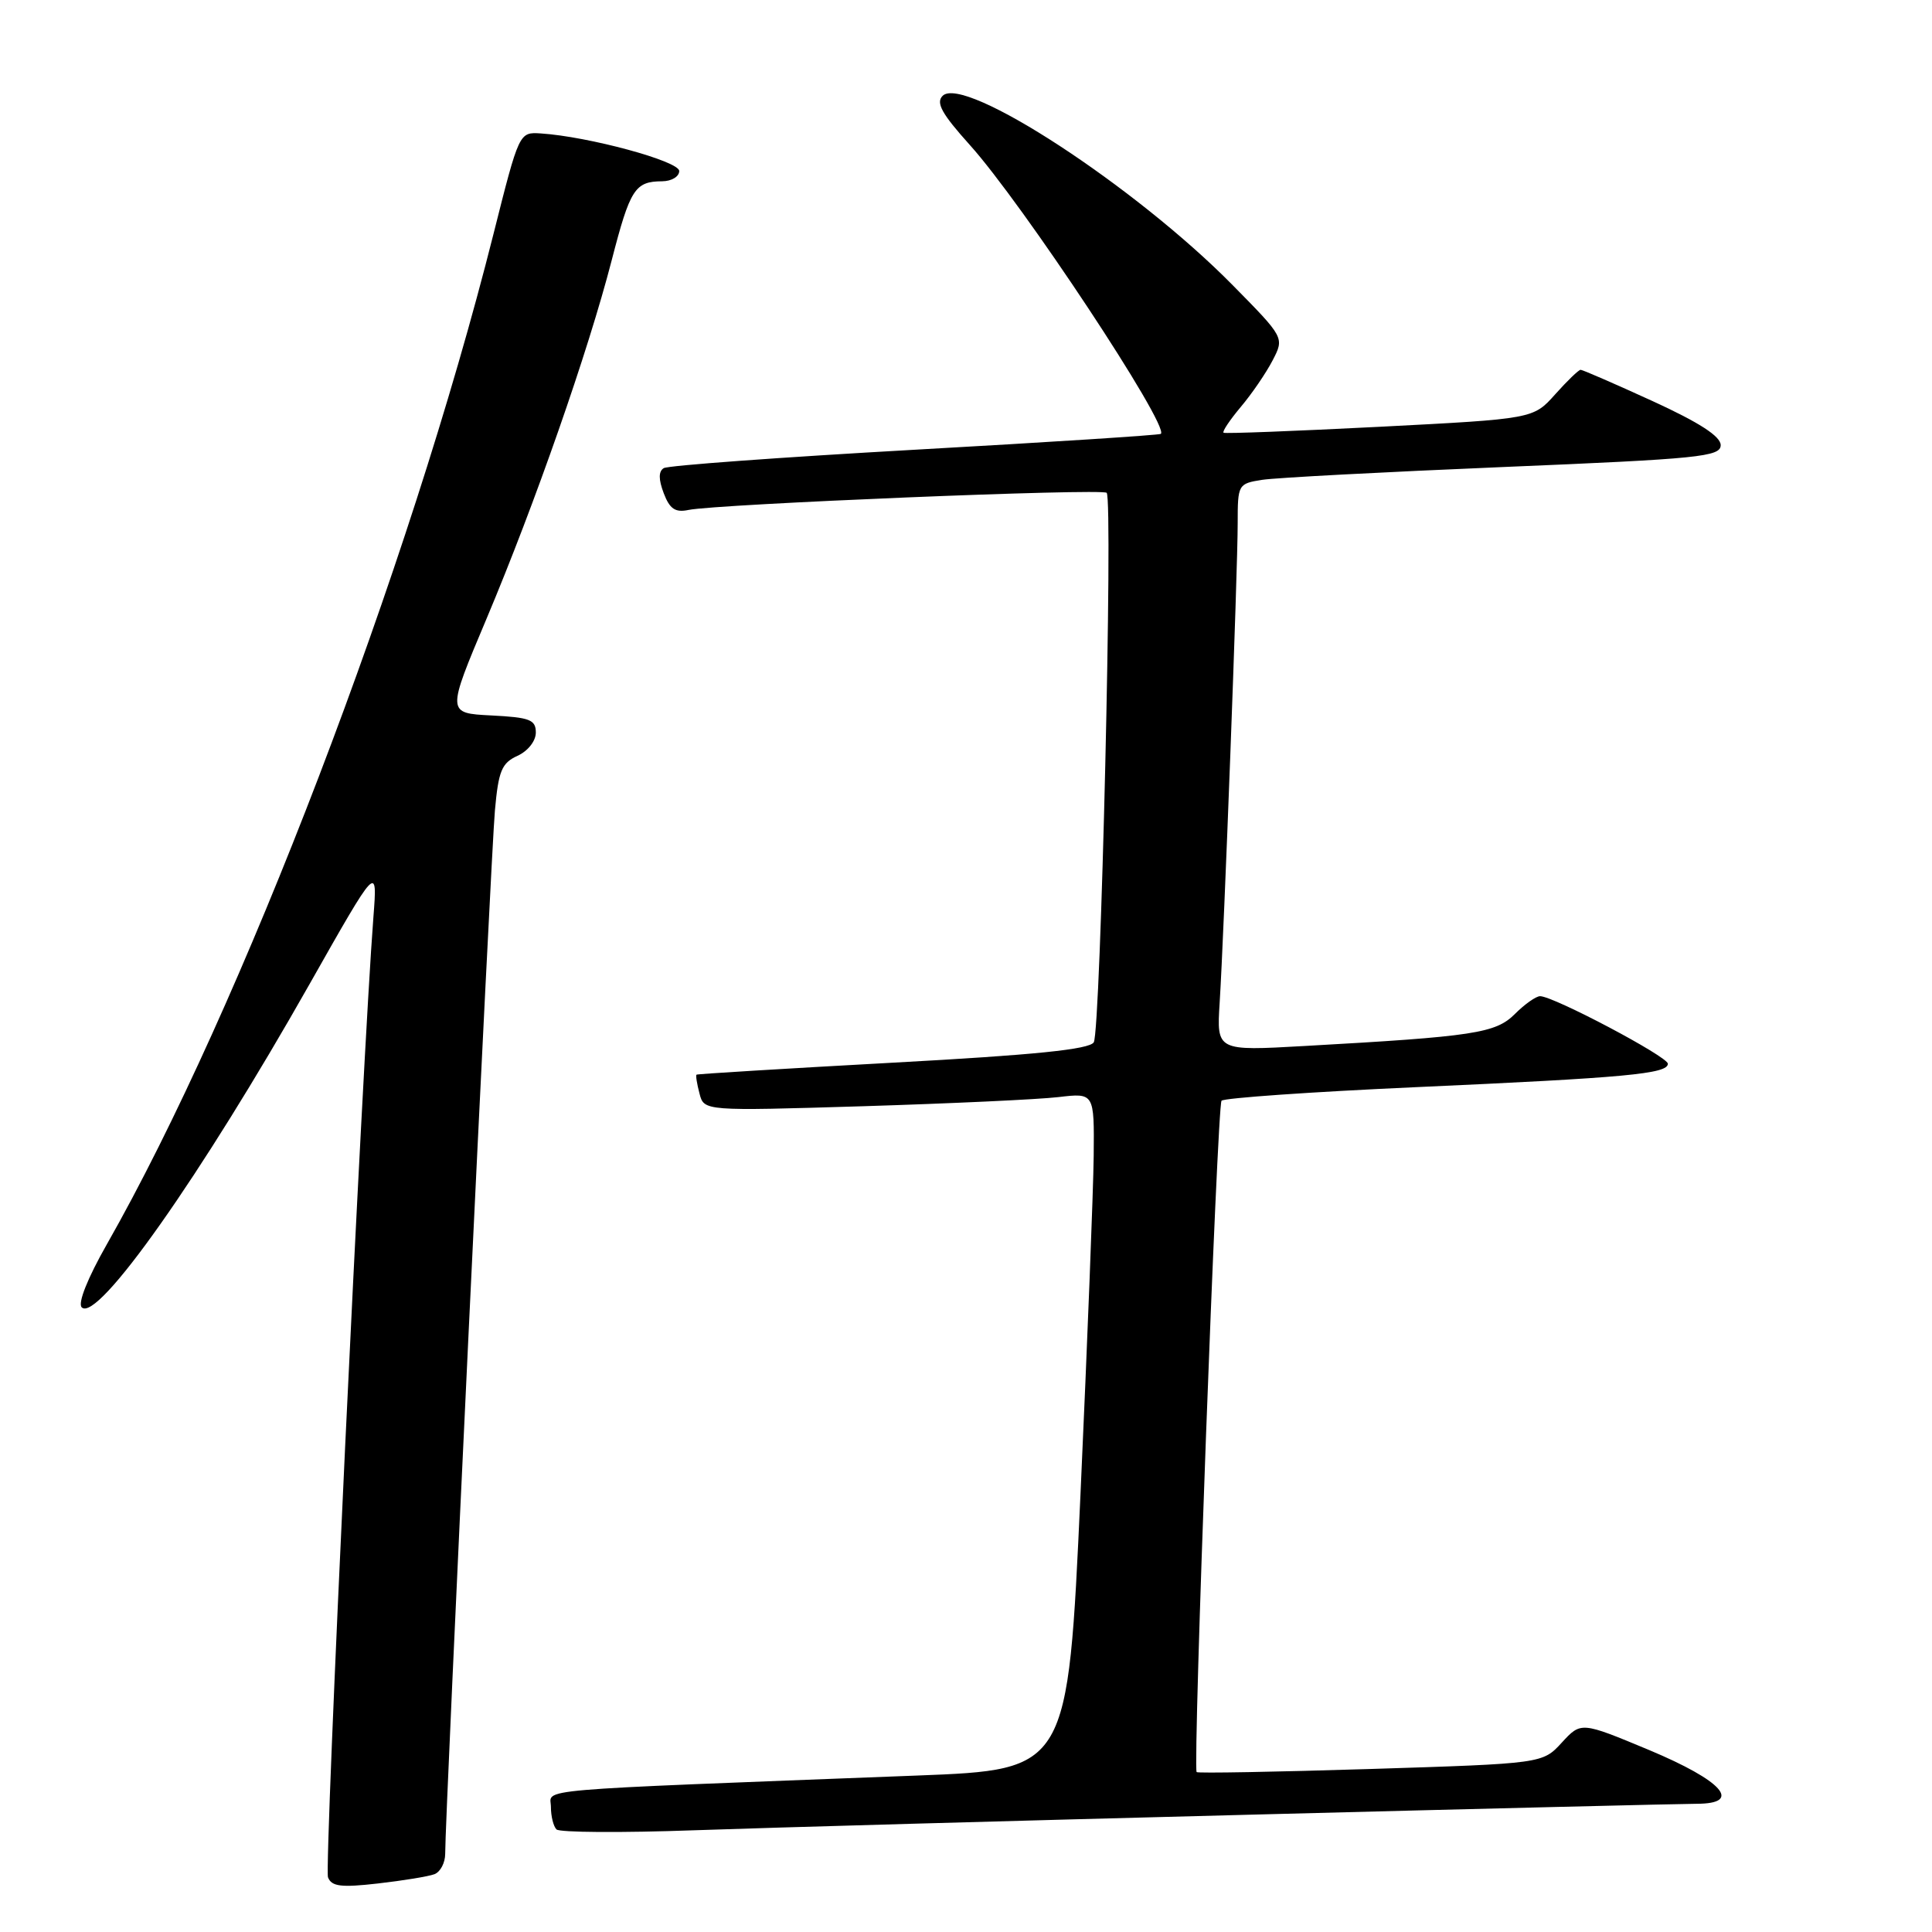 <?xml version="1.0" encoding="UTF-8" standalone="no"?>
<!DOCTYPE svg PUBLIC "-//W3C//DTD SVG 1.1//EN" "http://www.w3.org/Graphics/SVG/1.1/DTD/svg11.dtd" >
<svg xmlns="http://www.w3.org/2000/svg" xmlns:xlink="http://www.w3.org/1999/xlink" version="1.1" viewBox="0 0 256 256">
 <g >
 <path fill="currentColor"
d=" M 57.57 248.34 C 58.36 248.03 58.99 246.82 58.99 245.64 C 58.96 241.09 65.05 113.17 65.58 107.38 C 66.05 102.14 66.48 101.10 68.57 100.15 C 69.95 99.52 71.00 98.19 71.00 97.07 C 71.00 95.36 70.21 95.06 65.09 94.80 C 59.19 94.50 59.19 94.50 64.47 81.98 C 70.89 66.73 77.92 46.61 81.05 34.50 C 83.50 25.02 84.13 24.04 87.75 24.02 C 88.99 24.01 90.00 23.40 90.00 22.66 C 90.00 21.35 77.97 18.09 71.65 17.68 C 68.79 17.50 68.79 17.50 65.39 31.00 C 54.18 75.53 31.95 133.62 14.14 164.91 C 11.62 169.34 10.28 172.68 10.83 173.23 C 12.90 175.30 26.58 155.91 41.04 130.36 C 50.02 114.50 50.02 114.50 49.48 121.50 C 48.02 140.40 42.95 247.43 43.46 248.75 C 43.93 249.97 45.18 250.13 50.08 249.57 C 53.41 249.19 56.78 248.64 57.57 248.34 Z  M 165.50 240.46 C 196.30 239.66 223.00 239.01 224.82 239.01 C 230.96 239.00 228.27 235.97 218.50 231.88 C 209.50 228.13 209.50 228.13 206.95 230.90 C 204.40 233.68 204.40 233.68 181.59 234.40 C 169.05 234.79 158.68 234.98 158.56 234.81 C 158.04 234.07 161.29 146.43 161.86 145.85 C 162.21 145.49 173.75 144.68 187.50 144.06 C 215.53 142.80 221.00 142.29 221.00 140.95 C 221.00 140.01 205.85 132.00 204.07 132.00 C 203.53 132.00 202.03 133.06 200.74 134.35 C 198.18 136.91 195.37 137.34 172.85 138.60 C 161.21 139.26 161.21 139.26 161.61 132.88 C 162.19 123.70 164.01 75.45 164.00 69.30 C 164.00 64.19 164.06 64.08 167.25 63.58 C 169.04 63.30 183.44 62.54 199.25 61.88 C 225.17 60.80 228.00 60.52 228.00 58.98 C 228.00 57.82 225.18 55.99 218.96 53.14 C 213.98 50.86 209.70 49.00 209.44 49.00 C 209.18 49.00 207.67 50.46 206.07 52.25 C 203.17 55.50 203.17 55.50 182.83 56.55 C 171.65 57.12 162.33 57.48 162.13 57.34 C 161.92 57.20 162.95 55.66 164.41 53.92 C 165.88 52.18 167.77 49.41 168.63 47.75 C 170.19 44.74 170.19 44.74 163.34 37.79 C 150.48 24.73 127.72 9.88 124.90 12.70 C 123.98 13.62 124.81 15.10 128.49 19.19 C 135.46 26.92 154.97 56.42 153.82 57.49 C 153.65 57.65 138.98 58.60 121.24 59.59 C 103.49 60.59 88.51 61.68 87.95 62.03 C 87.25 62.46 87.25 63.52 87.95 65.36 C 88.74 67.44 89.48 67.94 91.23 67.57 C 95.03 66.79 146.03 64.69 146.64 65.30 C 147.50 66.17 145.85 136.62 144.93 138.11 C 144.35 139.05 137.12 139.79 118.32 140.81 C 104.12 141.59 92.41 142.30 92.29 142.40 C 92.17 142.50 92.35 143.63 92.69 144.91 C 93.29 147.22 93.29 147.22 114.40 146.58 C 126.00 146.22 137.64 145.68 140.25 145.37 C 145.00 144.81 145.00 144.81 144.92 153.16 C 144.87 157.75 144.08 177.93 143.17 198.00 C 141.50 234.50 141.50 234.50 121.50 235.27 C 69.07 237.29 73.00 236.95 73.00 239.44 C 73.00 240.66 73.33 242.00 73.74 242.41 C 74.15 242.81 82.36 242.87 91.99 242.52 C 101.62 242.18 134.70 241.25 165.50 240.46 Z "/>
</g>
</svg>